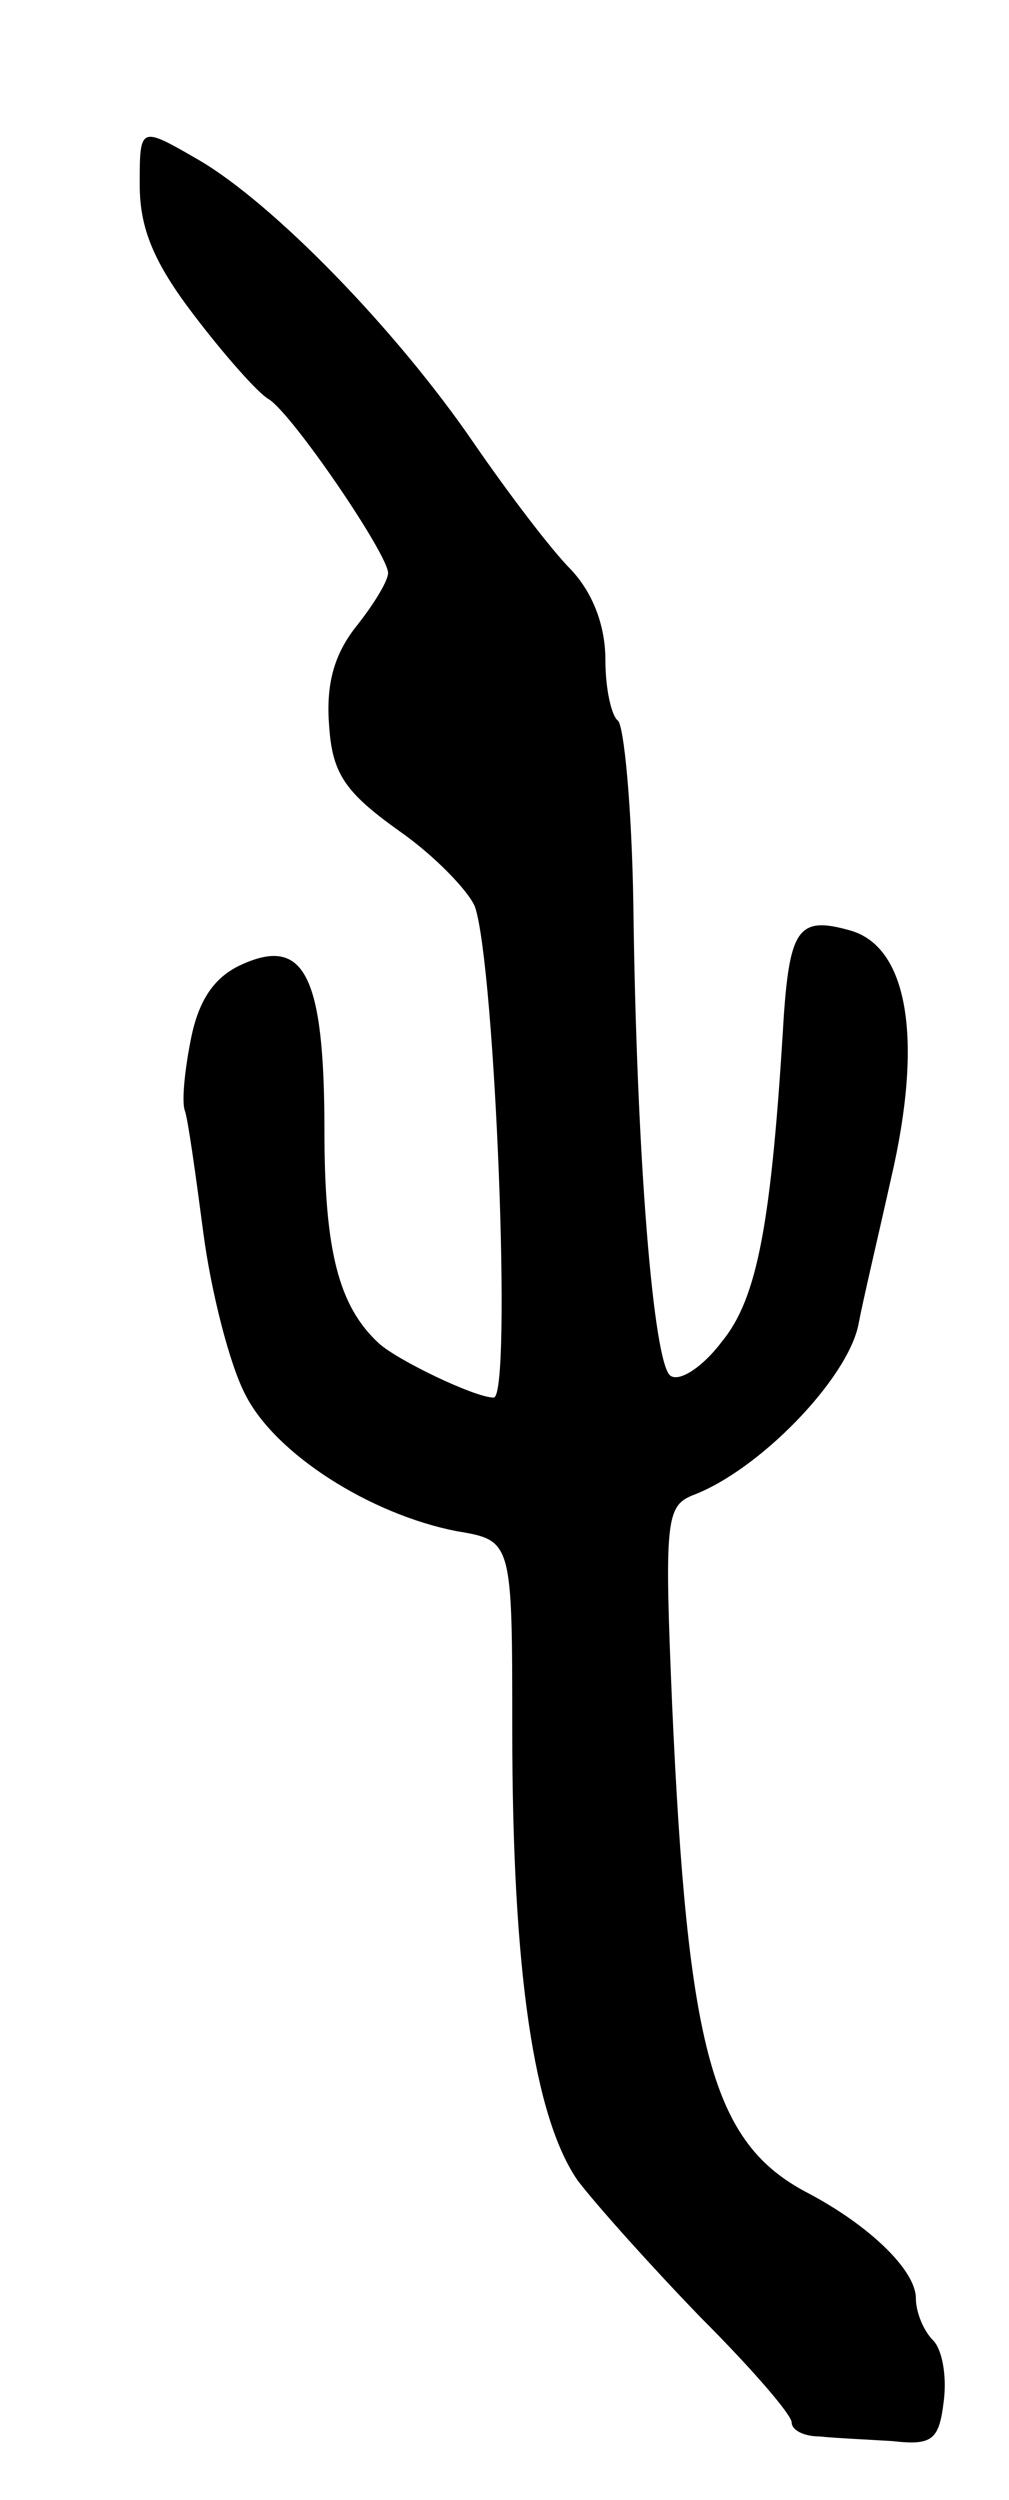 <svg version="1.0" xmlns="http://www.w3.org/2000/svg"
 width="65pt" height="161pt" viewBox="0 0 65 161"
 preserveAspectRatio="xMidYMid meet">
<g transform="translate(0,161) scale(0.1,-0.1)"
fill="#000000" stroke="none">
<path d="M90 1491 c0 -28 9 -50 35 -84 19 -25 41 -50 48 -54 15 -9 77 -100 77
-112 0 -5 -9 -20 -21 -35 -14 -18 -19 -37 -17 -63 2 -31 10 -43 45 -68 23 -16
45 -39 49 -49 13 -39 24 -316 12 -316 -12 0 -62 24 -74 35 -26 24 -35 60 -35
137 0 100 -13 125 -53 107 -18 -8 -28 -23 -33 -48 -4 -20 -6 -40 -4 -46 2 -5
7 -41 12 -79 5 -38 17 -85 27 -104 19 -38 80 -77 136 -88 36 -6 36 -6 36 -128
0 -156 14 -249 42 -290 13 -17 49 -57 80 -89 32 -32 58 -62 58 -67 0 -5 8 -9
18 -9 9 -1 31 -2 47 -3 26 -3 30 1 33 26 2 16 -1 33 -7 39 -6 6 -11 18 -11 27
0 18 -30 47 -70 68 -61 32 -77 91 -87 314 -5 118 -4 128 13 135 43 16 100 75
107 110 3 16 13 58 21 94 21 90 11 150 -27 160 -32 9 -38 1 -42 -54 -8 -135
-17 -183 -40 -211 -12 -16 -27 -26 -33 -22 -11 7 -22 141 -24 304 -1 62 -6
115 -10 118 -4 3 -8 20 -8 39 0 22 -8 43 -22 58 -13 13 -41 50 -63 82 -50 73
-129 154 -177 182 -38 22 -38 22 -38 -16z"/>
</g>
</svg>
